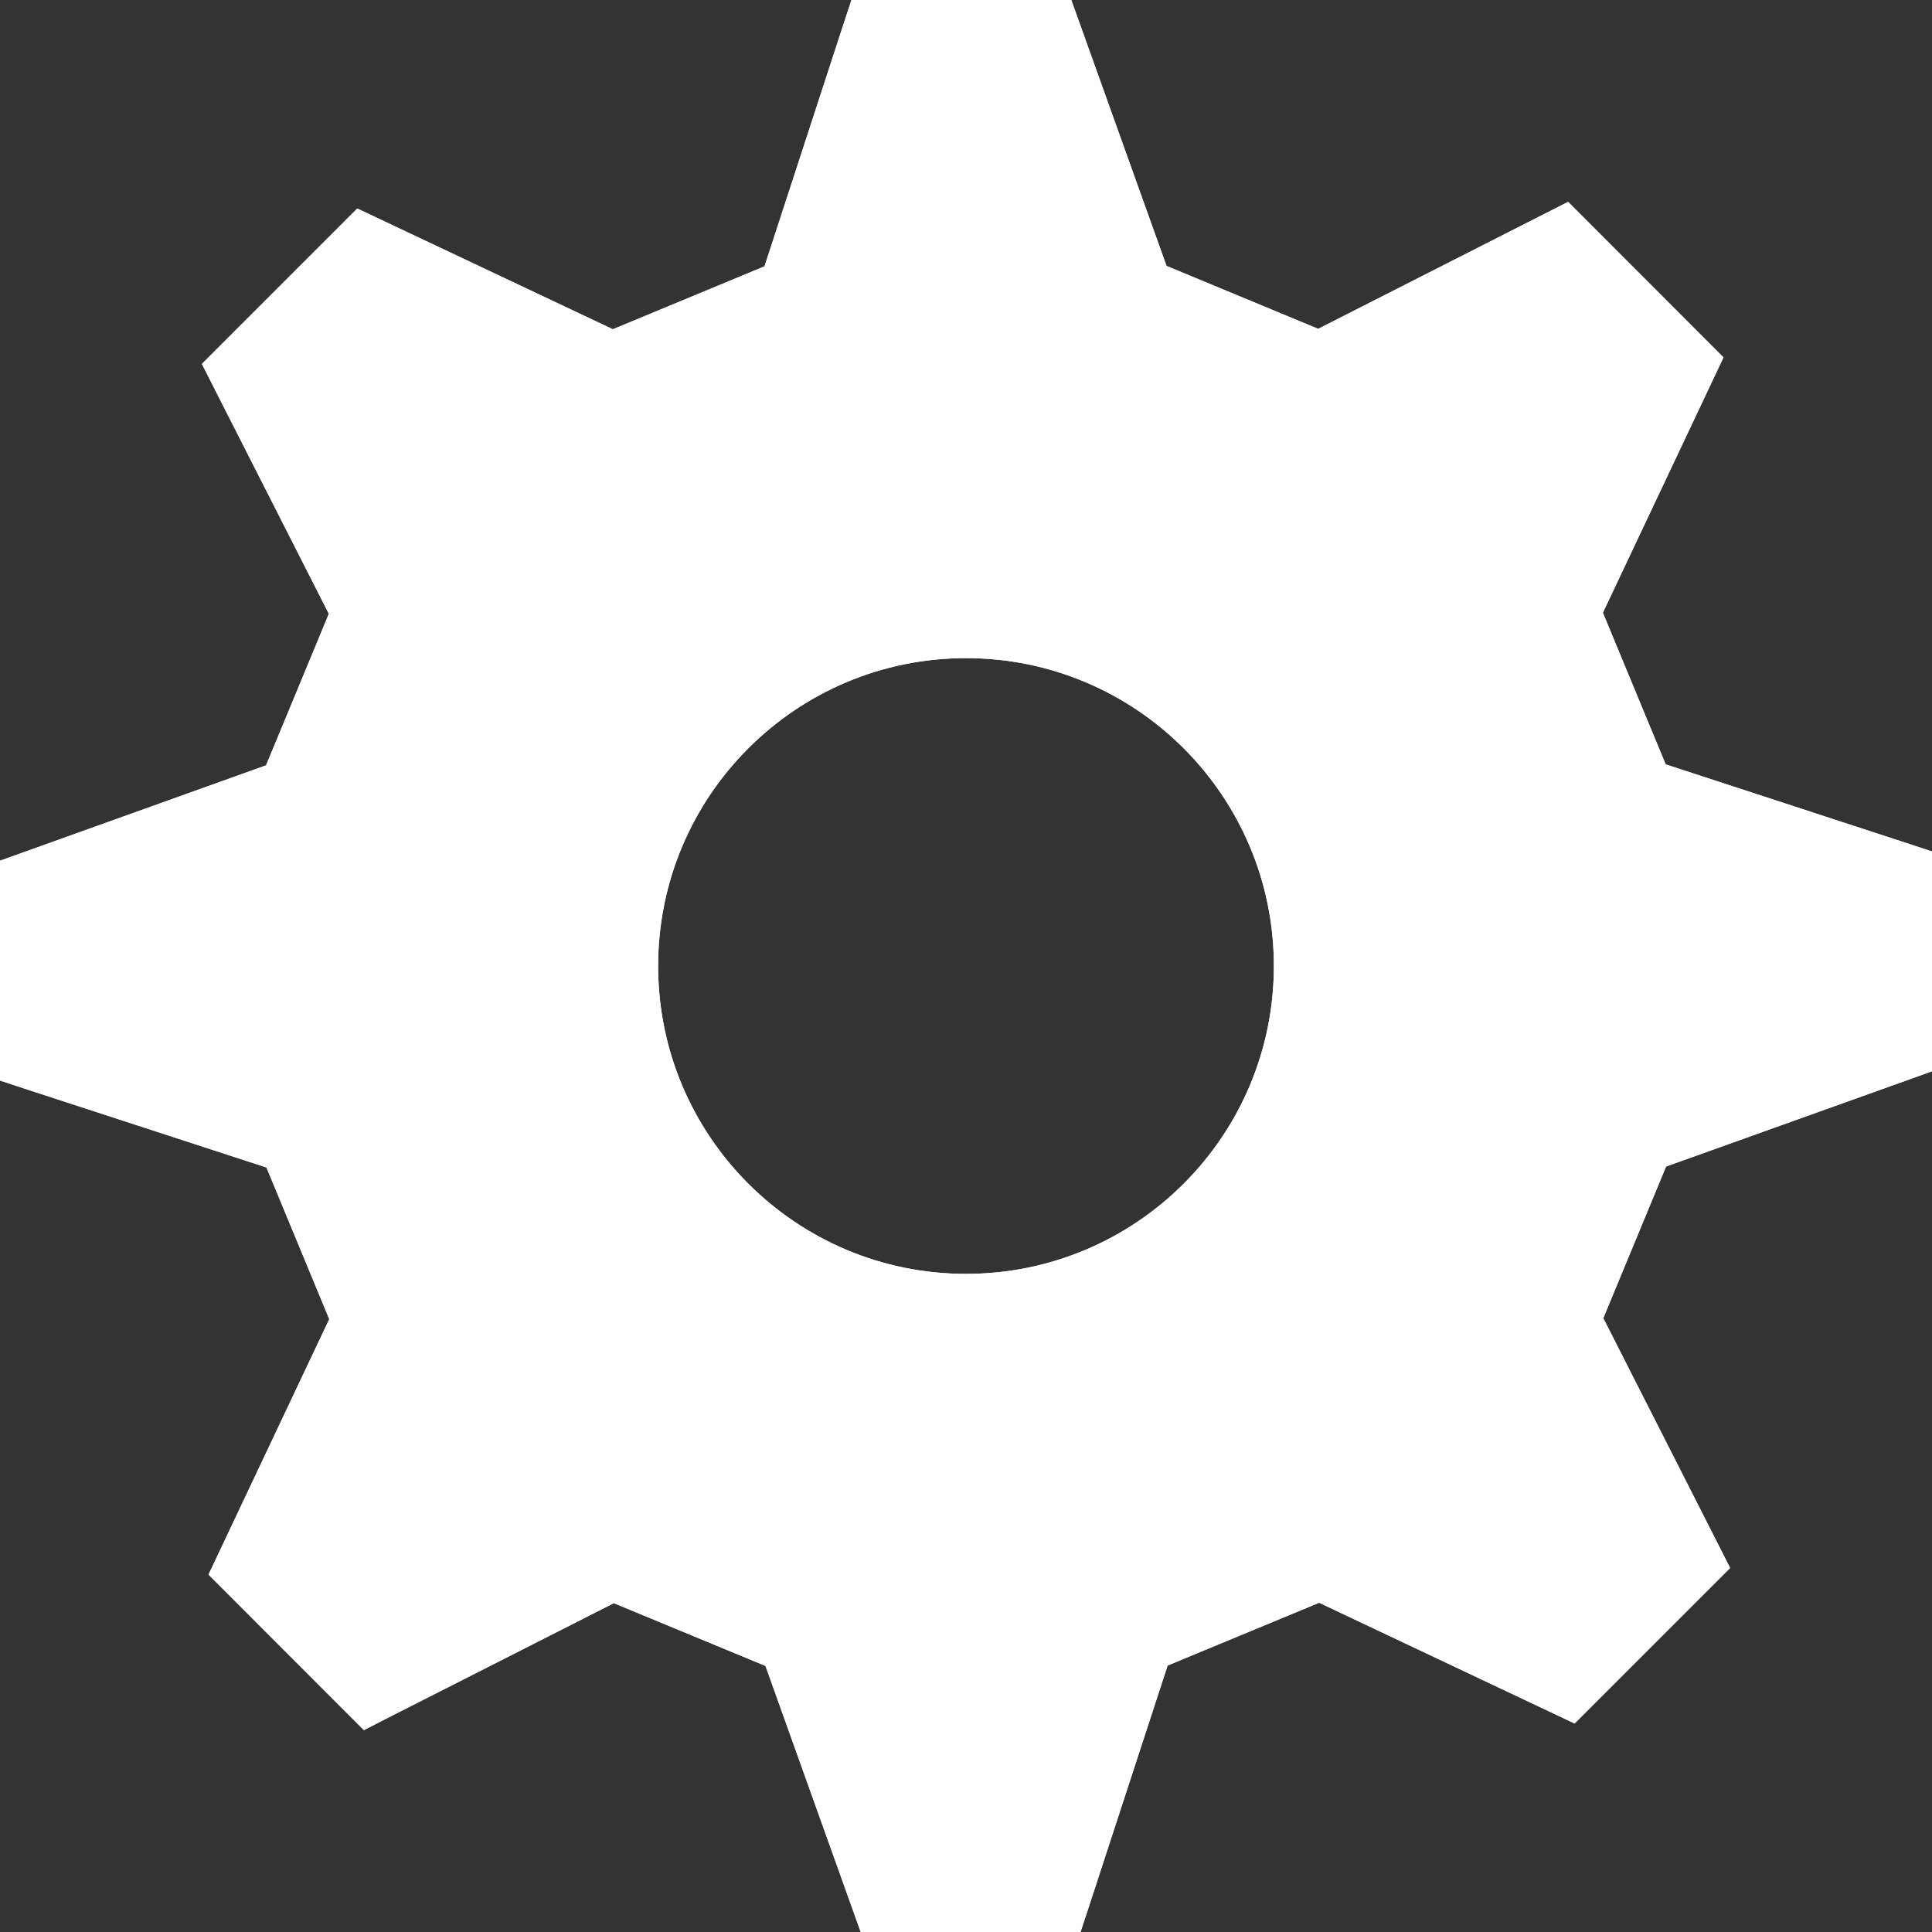 <svg width="14" height="14" viewBox="0 0 14 14" fill="none" xmlns="http://www.w3.org/2000/svg">
<rect x="0" y="0" width="14" height="14" fill="#333333" stroke="none"/>
<path fill-rule="evenodd" clip-rule="evenodd" d="M14 7.763V6.17L13.775 6.096L12.07 5.539L11.615 4.44L12.489 2.59L11.363 1.463L11.152 1.57L9.552 2.383L8.453 1.927L7.763 -0H6.17L6.096 0.225L5.54 1.93L4.441 2.386L2.589 1.511L1.463 2.637L1.57 2.848L2.383 4.448L1.928 5.546L-0 6.237V7.83L0.225 7.904L1.931 8.46L2.386 9.559L1.511 11.41L2.637 12.537L2.848 12.429L4.448 11.617L5.547 12.072L6.237 14H7.83L7.904 13.775L8.461 12.069L9.559 11.614L11.41 12.489L12.537 11.362L12.43 11.151L11.618 9.552L12.073 8.453L14 7.763ZM7 9.231C5.768 9.231 4.769 8.232 4.769 7C4.769 5.768 5.768 4.769 7 4.769C8.232 4.769 9.231 5.768 9.231 7C9.231 8.232 8.232 9.231 7 9.231Z" fill="white"/>
<path fill-rule="evenodd" clip-rule="evenodd" d="M14 7.763V6.17L13.775 6.096L12.07 5.539L11.615 4.44L12.489 2.59L11.363 1.463L11.152 1.57L9.552 2.383L8.453 1.927L7.763 -0H6.17L6.096 0.225L5.54 1.93L4.441 2.386L2.589 1.511L1.463 2.637L1.57 2.848L2.383 4.448L1.928 5.546L-0 6.237V7.83L0.225 7.904L1.931 8.46L2.386 9.559L1.511 11.41L2.637 12.537L2.848 12.429L4.448 11.617L5.547 12.072L6.237 14H7.83L7.904 13.775L8.461 12.069L9.559 11.614L11.41 12.489L12.537 11.362L12.43 11.151L11.618 9.552L12.073 8.453L14 7.763ZM7 9.231C5.768 9.231 4.769 8.232 4.769 7C4.769 5.768 5.768 4.769 7 4.769C8.232 4.769 9.231 5.768 9.231 7C9.231 8.232 8.232 9.231 7 9.231Z" fill="white"/>
</svg>
